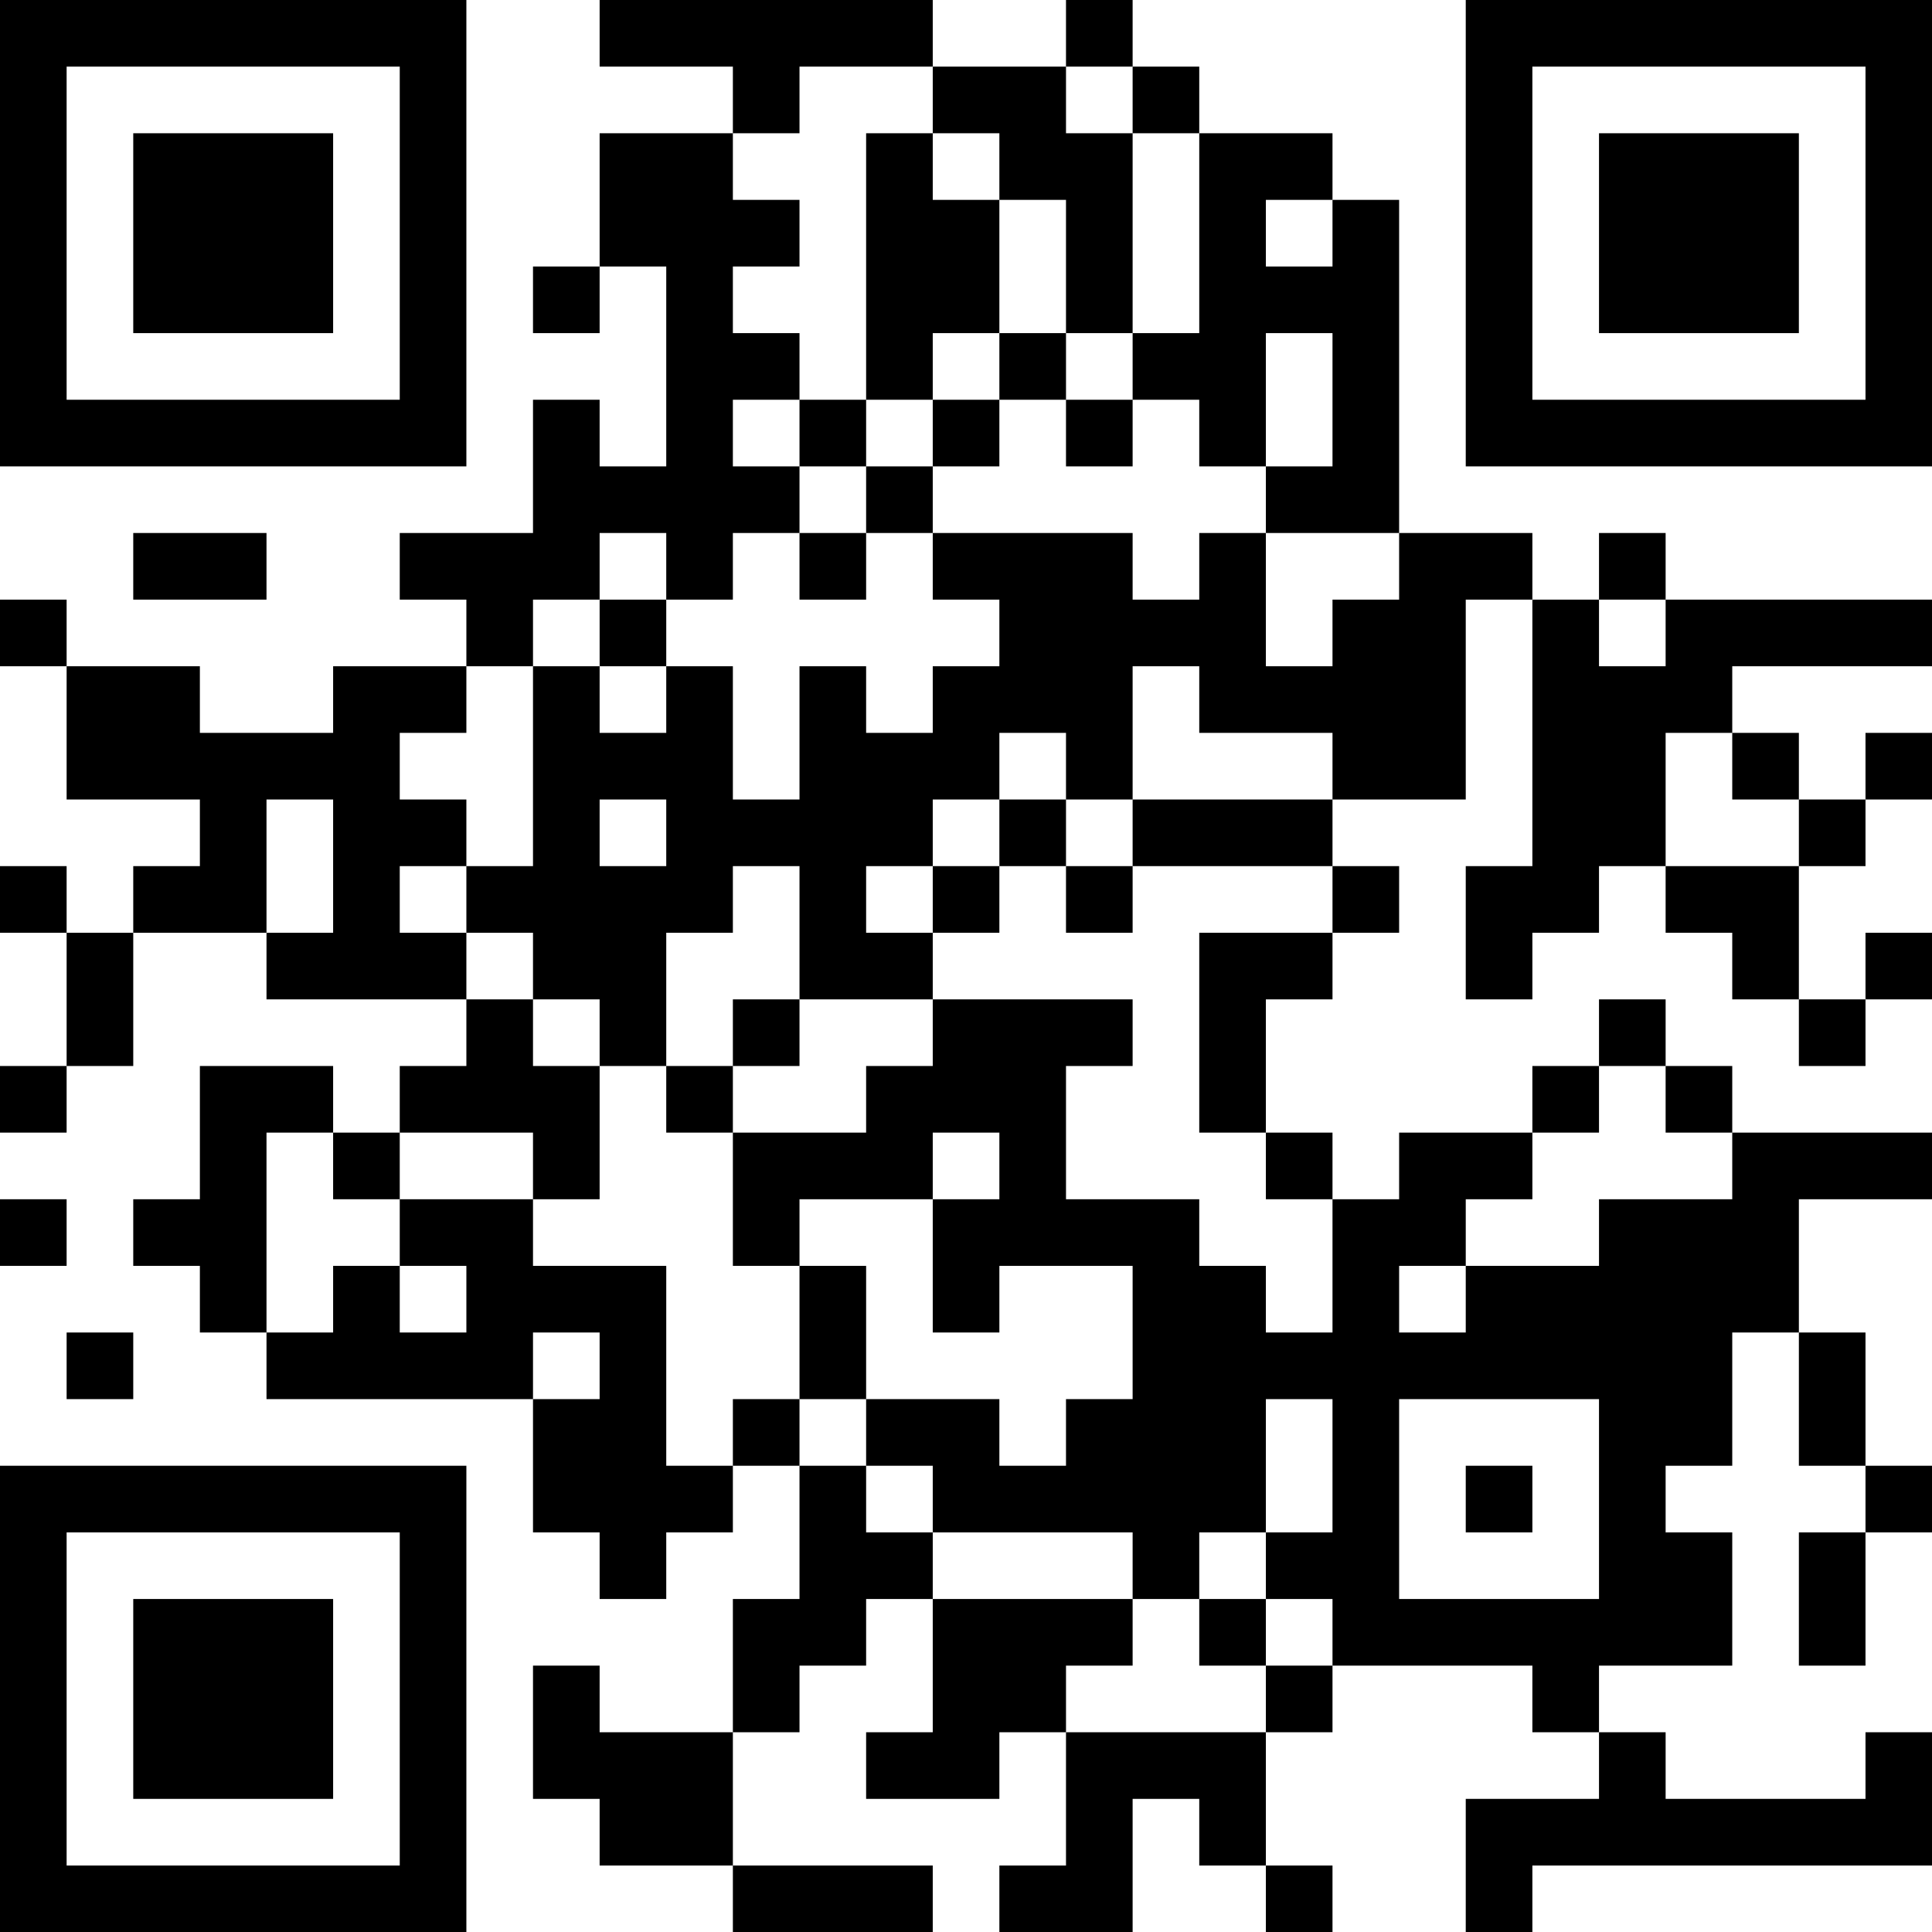 <?xml version="1.0" encoding="UTF-8"?>
<svg xmlns="http://www.w3.org/2000/svg" version="1.1" width="200" height="200" viewBox="0 0 200 200"><rect x="0" y="0" width="200" height="200" fill="#ffffff"/><g transform="scale(6.897)"><g transform="translate(0,0)"><path fill-rule="evenodd" d="M9 0L9 1L11 1L11 2L9 2L9 4L8 4L8 5L9 5L9 4L10 4L10 7L9 7L9 6L8 6L8 8L6 8L6 9L7 9L7 10L5 10L5 11L3 11L3 10L1 10L1 9L0 9L0 10L1 10L1 12L3 12L3 13L2 13L2 14L1 14L1 13L0 13L0 14L1 14L1 16L0 16L0 17L1 17L1 16L2 16L2 14L4 14L4 15L7 15L7 16L6 16L6 17L5 17L5 16L3 16L3 18L2 18L2 19L3 19L3 20L4 20L4 21L8 21L8 23L9 23L9 24L10 24L10 23L11 23L11 22L12 22L12 24L11 24L11 26L9 26L9 25L8 25L8 27L9 27L9 28L11 28L11 29L14 29L14 28L11 28L11 26L12 26L12 25L13 25L13 24L14 24L14 26L13 26L13 27L15 27L15 26L16 26L16 28L15 28L15 29L17 29L17 27L18 27L18 28L19 28L19 29L20 29L20 28L19 28L19 26L20 26L20 25L23 25L23 26L24 26L24 27L22 27L22 29L23 29L23 28L29 28L29 26L28 26L28 27L25 27L25 26L24 26L24 25L26 25L26 23L25 23L25 22L26 22L26 20L27 20L27 22L28 22L28 23L27 23L27 25L28 25L28 23L29 23L29 22L28 22L28 20L27 20L27 18L29 18L29 17L26 17L26 16L25 16L25 15L24 15L24 16L23 16L23 17L21 17L21 18L20 18L20 17L19 17L19 15L20 15L20 14L21 14L21 13L20 13L20 12L22 12L22 9L23 9L23 13L22 13L22 15L23 15L23 14L24 14L24 13L25 13L25 14L26 14L26 15L27 15L27 16L28 16L28 15L29 15L29 14L28 14L28 15L27 15L27 13L28 13L28 12L29 12L29 11L28 11L28 12L27 12L27 11L26 11L26 10L29 10L29 9L25 9L25 8L24 8L24 9L23 9L23 8L21 8L21 3L20 3L20 2L18 2L18 1L17 1L17 0L16 0L16 1L14 1L14 0ZM12 1L12 2L11 2L11 3L12 3L12 4L11 4L11 5L12 5L12 6L11 6L11 7L12 7L12 8L11 8L11 9L10 9L10 8L9 8L9 9L8 9L8 10L7 10L7 11L6 11L6 12L7 12L7 13L6 13L6 14L7 14L7 15L8 15L8 16L9 16L9 18L8 18L8 17L6 17L6 18L5 18L5 17L4 17L4 20L5 20L5 19L6 19L6 20L7 20L7 19L6 19L6 18L8 18L8 19L10 19L10 22L11 22L11 21L12 21L12 22L13 22L13 23L14 23L14 24L17 24L17 25L16 25L16 26L19 26L19 25L20 25L20 24L19 24L19 23L20 23L20 21L19 21L19 23L18 23L18 24L17 24L17 23L14 23L14 22L13 22L13 21L15 21L15 22L16 22L16 21L17 21L17 19L15 19L15 20L14 20L14 18L15 18L15 17L14 17L14 18L12 18L12 19L11 19L11 17L13 17L13 16L14 16L14 15L17 15L17 16L16 16L16 18L18 18L18 19L19 19L19 20L20 20L20 18L19 18L19 17L18 17L18 14L20 14L20 13L17 13L17 12L20 12L20 11L18 11L18 10L17 10L17 12L16 12L16 11L15 11L15 12L14 12L14 13L13 13L13 14L14 14L14 15L12 15L12 13L11 13L11 14L10 14L10 16L9 16L9 15L8 15L8 14L7 14L7 13L8 13L8 10L9 10L9 11L10 11L10 10L11 10L11 12L12 12L12 10L13 10L13 11L14 11L14 10L15 10L15 9L14 9L14 8L17 8L17 9L18 9L18 8L19 8L19 10L20 10L20 9L21 9L21 8L19 8L19 7L20 7L20 5L19 5L19 7L18 7L18 6L17 6L17 5L18 5L18 2L17 2L17 1L16 1L16 2L17 2L17 5L16 5L16 3L15 3L15 2L14 2L14 1ZM13 2L13 6L12 6L12 7L13 7L13 8L12 8L12 9L13 9L13 8L14 8L14 7L15 7L15 6L16 6L16 7L17 7L17 6L16 6L16 5L15 5L15 3L14 3L14 2ZM19 3L19 4L20 4L20 3ZM14 5L14 6L13 6L13 7L14 7L14 6L15 6L15 5ZM2 8L2 9L4 9L4 8ZM9 9L9 10L10 10L10 9ZM24 9L24 10L25 10L25 9ZM25 11L25 13L27 13L27 12L26 12L26 11ZM4 12L4 14L5 14L5 12ZM9 12L9 13L10 13L10 12ZM15 12L15 13L14 13L14 14L15 14L15 13L16 13L16 14L17 14L17 13L16 13L16 12ZM11 15L11 16L10 16L10 17L11 17L11 16L12 16L12 15ZM24 16L24 17L23 17L23 18L22 18L22 19L21 19L21 20L22 20L22 19L24 19L24 18L26 18L26 17L25 17L25 16ZM0 18L0 19L1 19L1 18ZM12 19L12 21L13 21L13 19ZM1 20L1 21L2 21L2 20ZM8 20L8 21L9 21L9 20ZM21 21L21 24L24 24L24 21ZM22 22L22 23L23 23L23 22ZM18 24L18 25L19 25L19 24ZM0 0L0 7L7 7L7 0ZM1 1L1 6L6 6L6 1ZM2 2L2 5L5 5L5 2ZM22 0L22 7L29 7L29 0ZM23 1L23 6L28 6L28 1ZM24 2L24 5L27 5L27 2ZM0 22L0 29L7 29L7 22ZM1 23L1 28L6 28L6 23ZM2 24L2 27L5 27L5 24Z" fill="#000000"/></g></g></svg>
